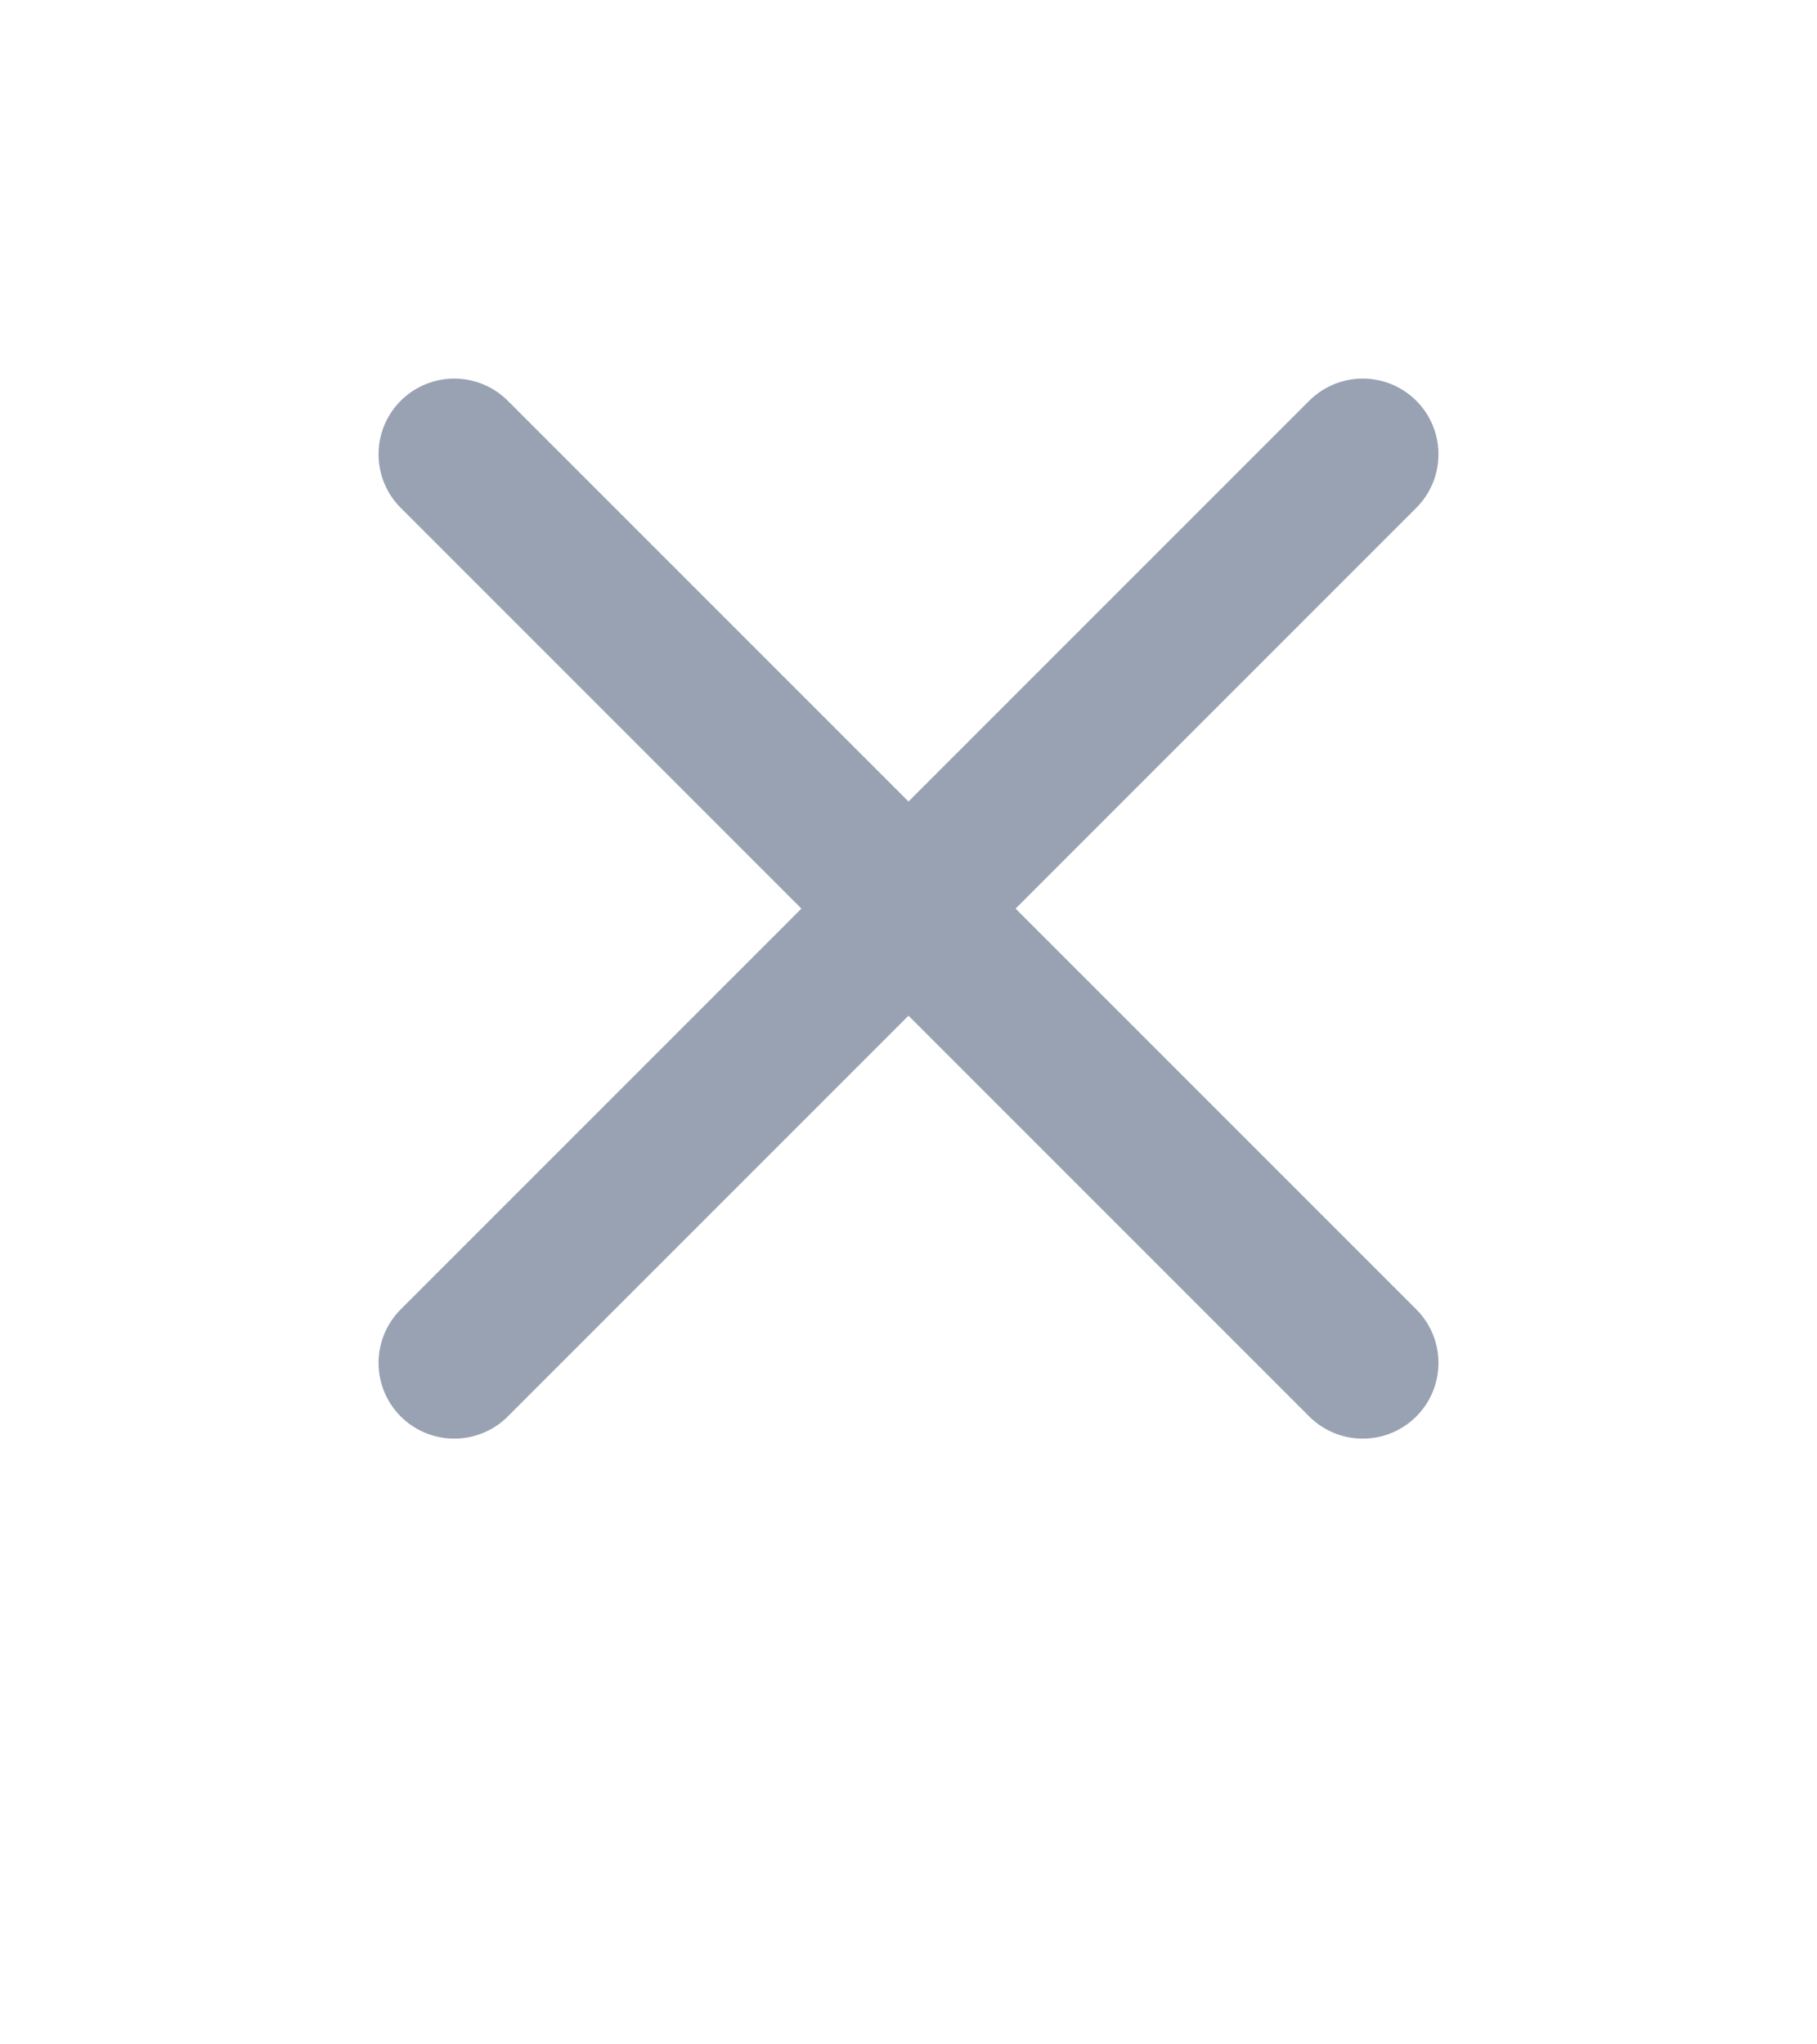 <svg width="24" height="27" viewBox="0 0 24 27" fill="none" xmlns="http://www.w3.org/2000/svg">
<g filter="url(#filter0_d_17062_2447)">
<path d="M18 6L6 18M6 6L18 18" stroke="#98A2B3" stroke-width="2" stroke-linecap="round" stroke-linejoin="round"/>
</g>
<!-- <defs>
<filter id="filter0_d_17062_2447" x="-4" y="0" width="32" height="32" filterUnits="userSpaceOnUse" color-interpolation-filters="sRGB">
<feFlood flood-opacity="0" result="BackgroundImageFix"/>
<feColorMatrix in="SourceAlpha" type="matrix" values="0 0 0 0 0 0 0 0 0 0 0 0 0 0 0 0 0 0 127 0" result="hardAlpha"/>
<feOffset dy="4"/>
<feGaussianBlur stdDeviation="2"/>
<feComposite in2="hardAlpha" operator="out"/>
<feColorMatrix type="matrix" values="0 0 0 0 0 0 0 0 0 0 0 0 0 0 0 0 0 0 0.25 0"/>
<feBlend mode="normal" in2="BackgroundImageFix" result="effect1_dropShadow_17062_2447"/>
<feBlend mode="normal" in="SourceGraphic" in2="effect1_dropShadow_17062_2447" result="shape"/>
</filter>
</defs> -->
</svg>
